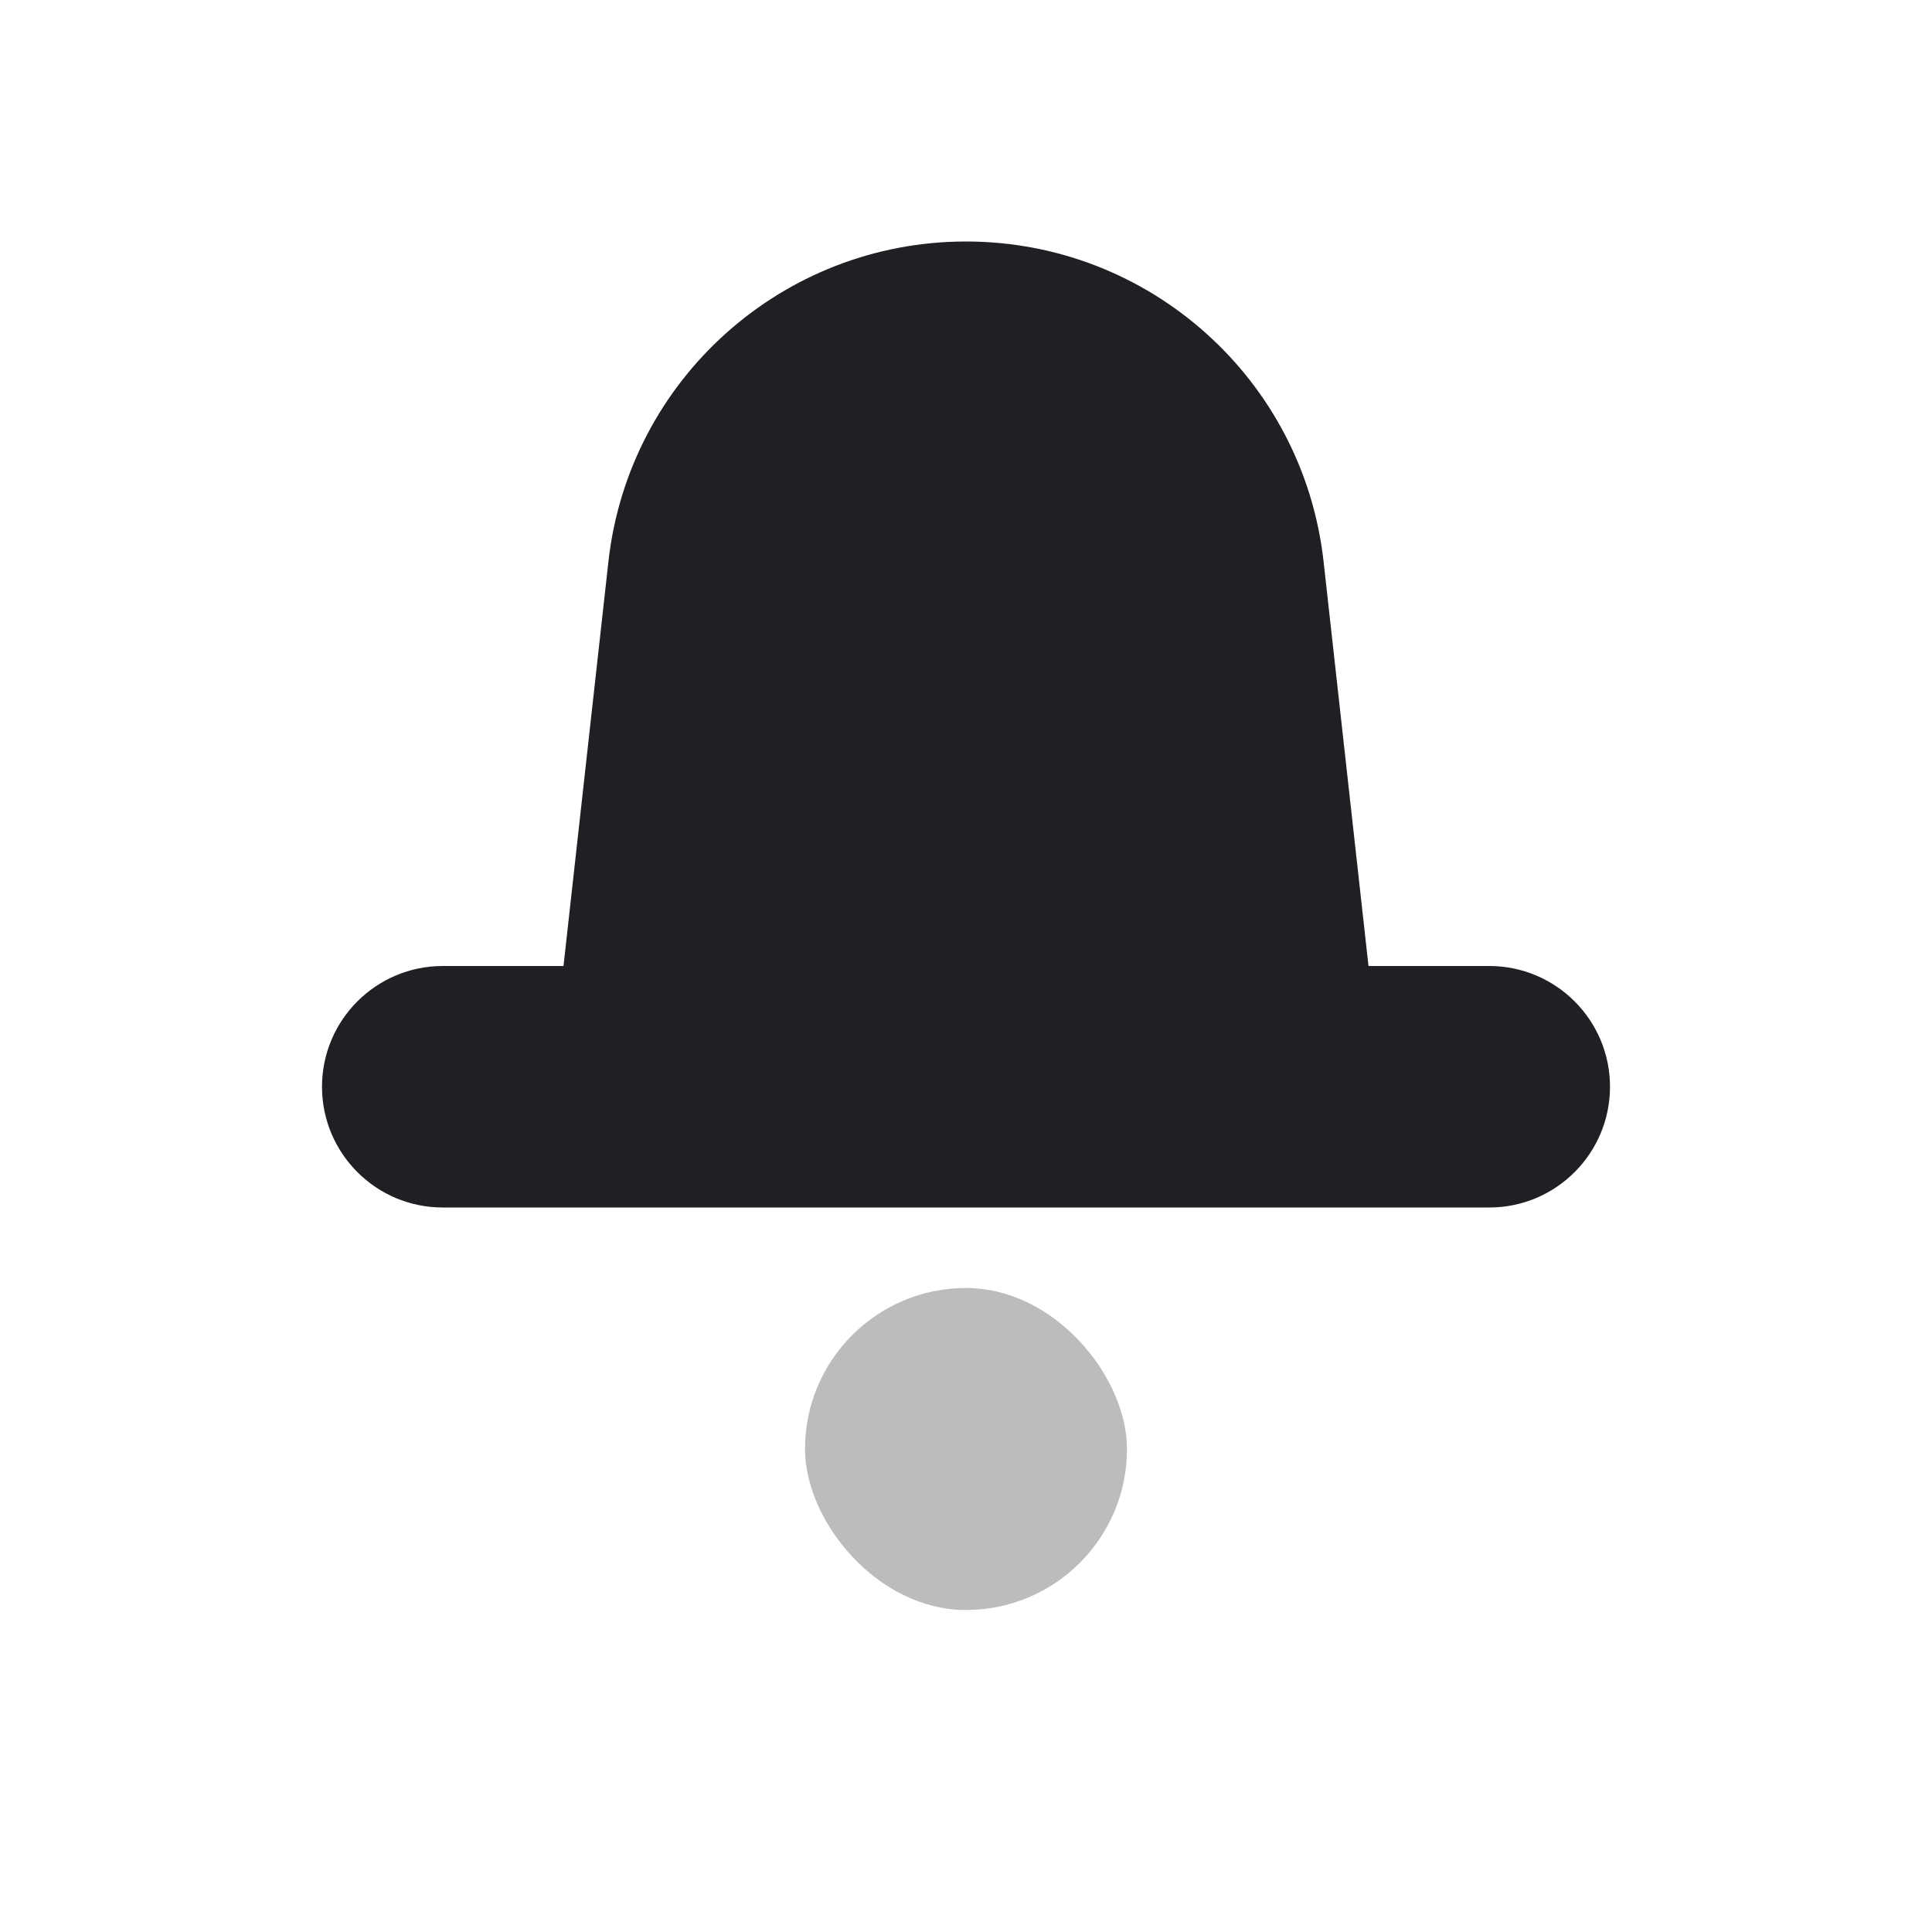 <svg xmlns="http://www.w3.org/2000/svg" viewBox="0 0 24 24" id="notifications__icon" role="img" aria-label="notifications__icon">
    <g stroke="none" stroke-width="1" fill="none" fill-rule="evenodd">
        <path d="M17,12 L18.5,12 C19.328,12 20,12.672 20,13.5 C20,14.328 19.328,15 18.5,15 L5.5,15 C4.672,15 4,14.328 4,13.5 C4,12.672 4.672,12 5.5,12 L7,12 L7.558,6.976 C7.81,4.712 9.723,3 12,3 C14.277,3 16.19,4.712 16.442,6.976 L17,12 Z" fill="#201F24"></path>
        <rect fill="#201F24" opacity="0.3" x="10" y="16" width="4" height="4" rx="2"></rect>
    </g>
</svg>